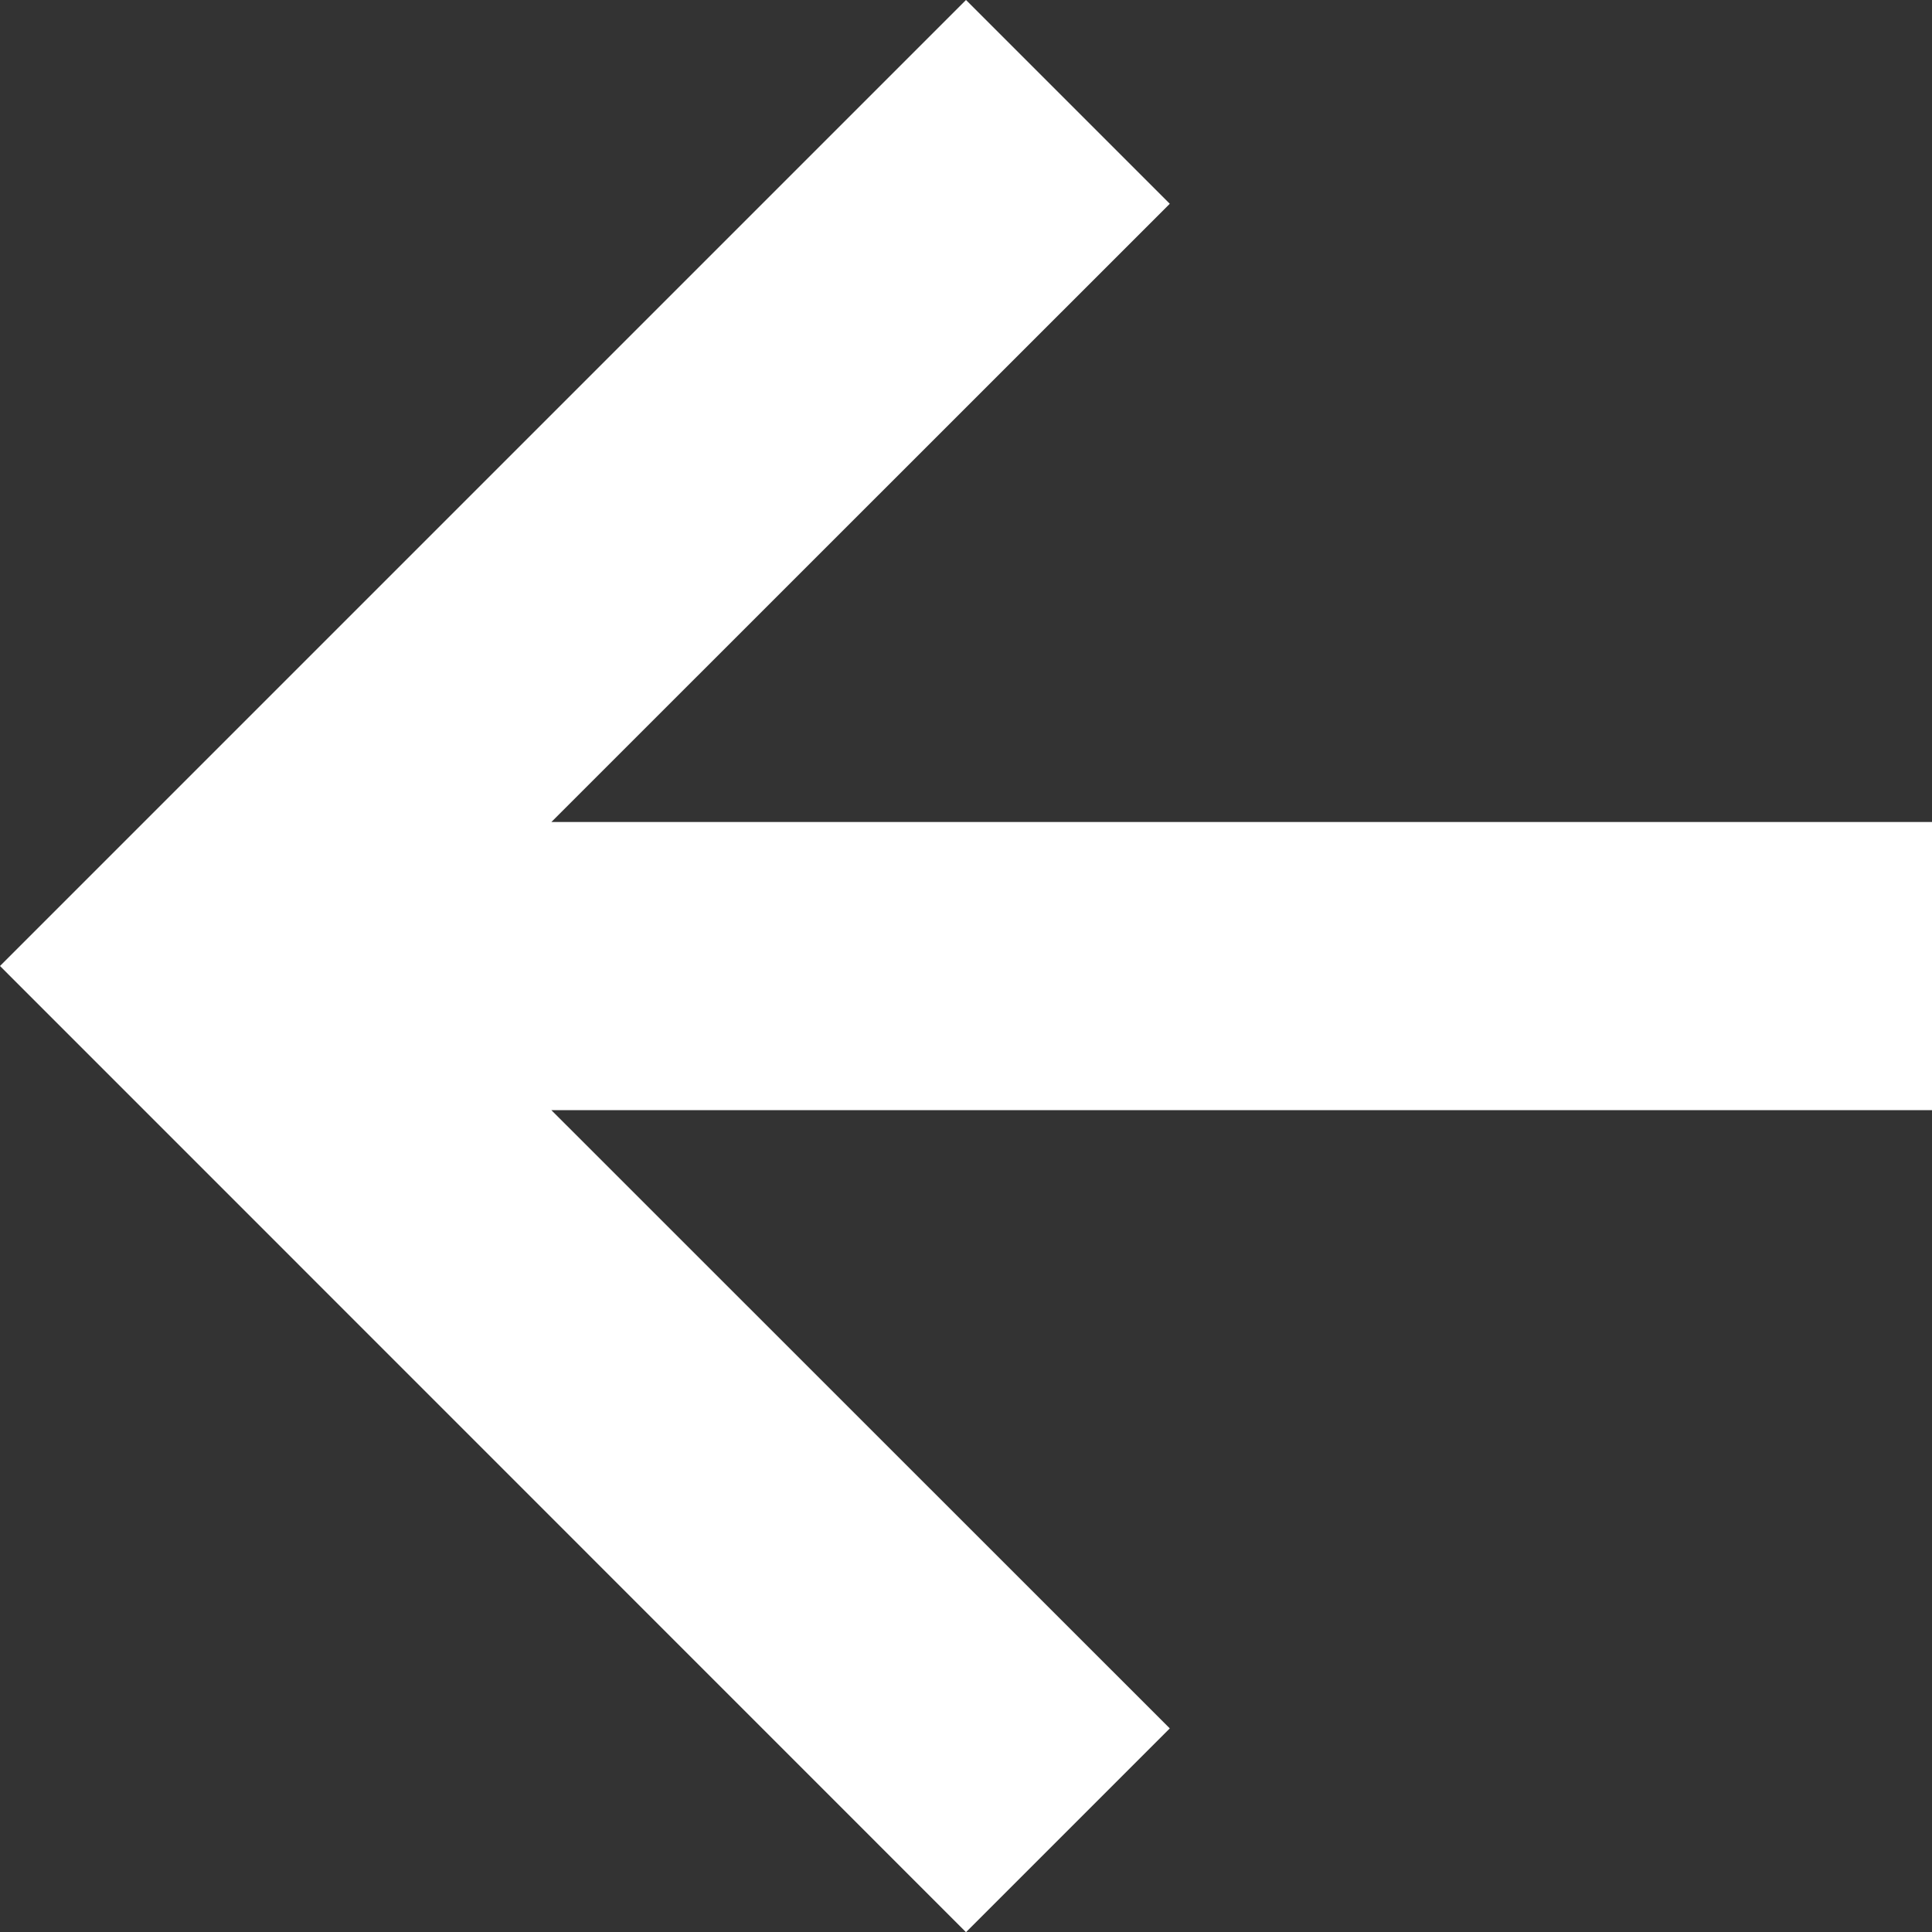 <svg width="11.178" height="11.179" viewBox="0 0 11.178 11.179" fill="none" xmlns="http://www.w3.org/2000/svg" xmlns:xlink="http://www.w3.org/1999/xlink">
	<rect x="0" y="0" width="11.178" height="11.179" fill="#333333" stroke="none"/>
	<desc>
			Created with Pixso.
	</desc>
	<defs/>
	<path id="Vector" d="M6.768 10L3.19 6.423L11.178 6.423L11.178 4.756L3.19 4.756L6.768 1.179L5.589 0L0 5.589L5.589 11.179L6.768 10Z" fill="#FFFFFF" fill-opacity="1" fill-rule="nonzero"/>
</svg>
